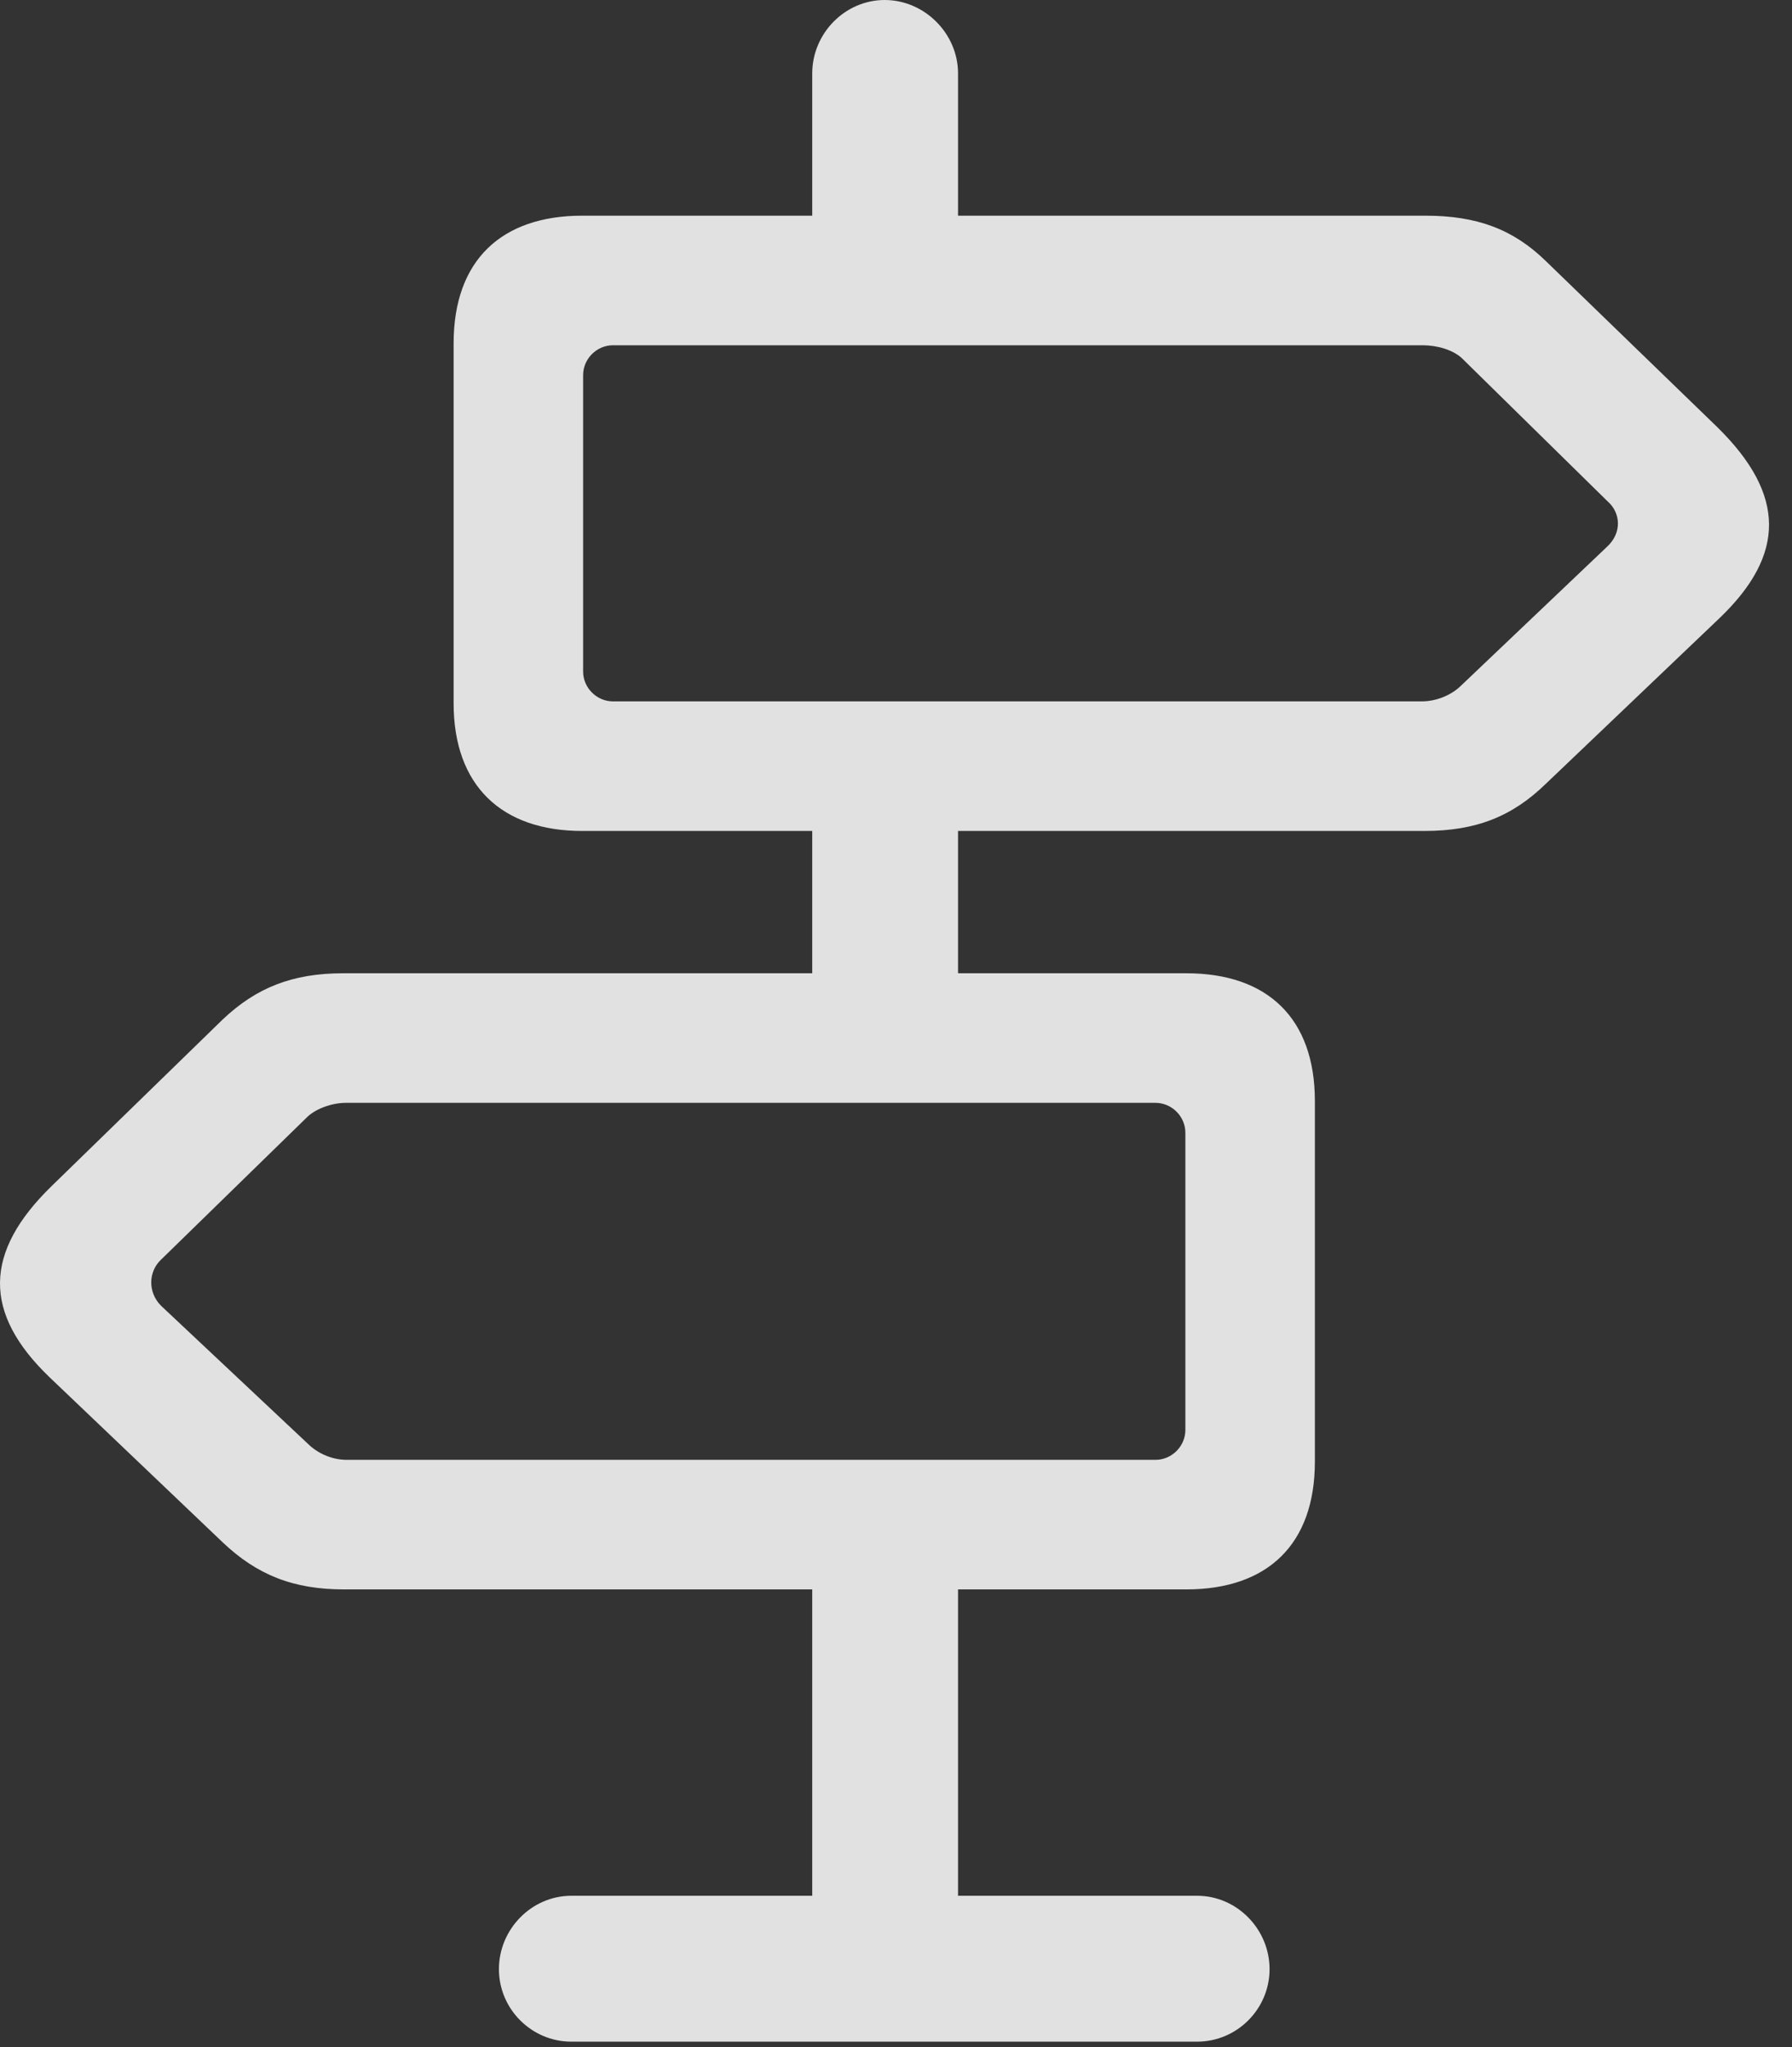 <?xml version="1.0" encoding="UTF-8"?>
<!--Generator: Apple Native CoreSVG 326-->
<!DOCTYPE svg
PUBLIC "-//W3C//DTD SVG 1.1//EN"
       "http://www.w3.org/Graphics/SVG/1.1/DTD/svg11.dtd">
<svg version="1.1" xmlns="http://www.w3.org/2000/svg" xmlns:xlink="http://www.w3.org/1999/xlink" viewBox="0 0 27.053 30.885">
 <rect x="0" y="0" width="27.053" height="30.885" fill="#333333" stroke="none"/>
 <g>
  <rect height="30.885" opacity="0" width="27.053" x="0" y="0"/>
  <path d="M12.262 4.361L14.463 4.361L14.463 1.107C14.463 0.506 13.957 0 13.356 0C12.754 0 12.262 0.506 12.262 1.107ZM8.789 12.537L21.504 12.537C22.284 12.537 22.83 12.318 23.336 11.826L25.961 9.324C26.959 8.367 26.959 7.465 25.934 6.453L23.336 3.938C22.844 3.459 22.297 3.254 21.518 3.254L8.789 3.254C7.573 3.254 6.848 3.924 6.848 5.182L6.848 10.609C6.848 11.854 7.573 12.537 8.789 12.537ZM9.254 10.582C9.008 10.582 8.803 10.377 8.803 10.131L8.803 5.66C8.803 5.414 9.008 5.209 9.254 5.209L21.477 5.209C21.696 5.209 21.928 5.277 22.065 5.4L24.266 7.561C24.471 7.738 24.485 8.039 24.266 8.244L22.037 10.363C21.887 10.5 21.668 10.582 21.463 10.582ZM5.194 23.98L17.909 23.98C19.139 23.98 19.85 23.297 19.85 22.053L19.85 16.611C19.85 15.367 19.139 14.684 17.909 14.684L5.18 14.684C4.414 14.684 3.868 14.902 3.362 15.381L0.778 17.896C-0.248 18.895-0.261 19.811 0.75 20.781L3.362 23.27C3.881 23.762 4.428 23.98 5.194 23.98ZM5.235 22.025C5.03 22.025 4.825 21.943 4.674 21.807L2.432 19.701C2.227 19.496 2.241 19.182 2.432 19.004L4.647 16.844C4.784 16.721 5.016 16.639 5.221 16.639L17.444 16.639C17.69 16.639 17.895 16.844 17.895 17.09L17.895 21.574C17.895 21.82 17.69 22.025 17.444 22.025ZM12.262 15.559L14.463 15.559L14.463 11.58L12.262 11.58ZM12.262 29.777L14.463 29.777L14.463 22.436L12.262 22.436ZM8.625 30.803L18.073 30.803C18.674 30.803 19.166 30.311 19.166 29.709C19.166 29.107 18.674 28.602 18.073 28.602L8.625 28.602C8.024 28.602 7.532 29.107 7.532 29.709C7.532 30.311 8.024 30.803 8.625 30.803Z" fill="white" fill-opacity="0.85"/>
 </g>
</svg>
